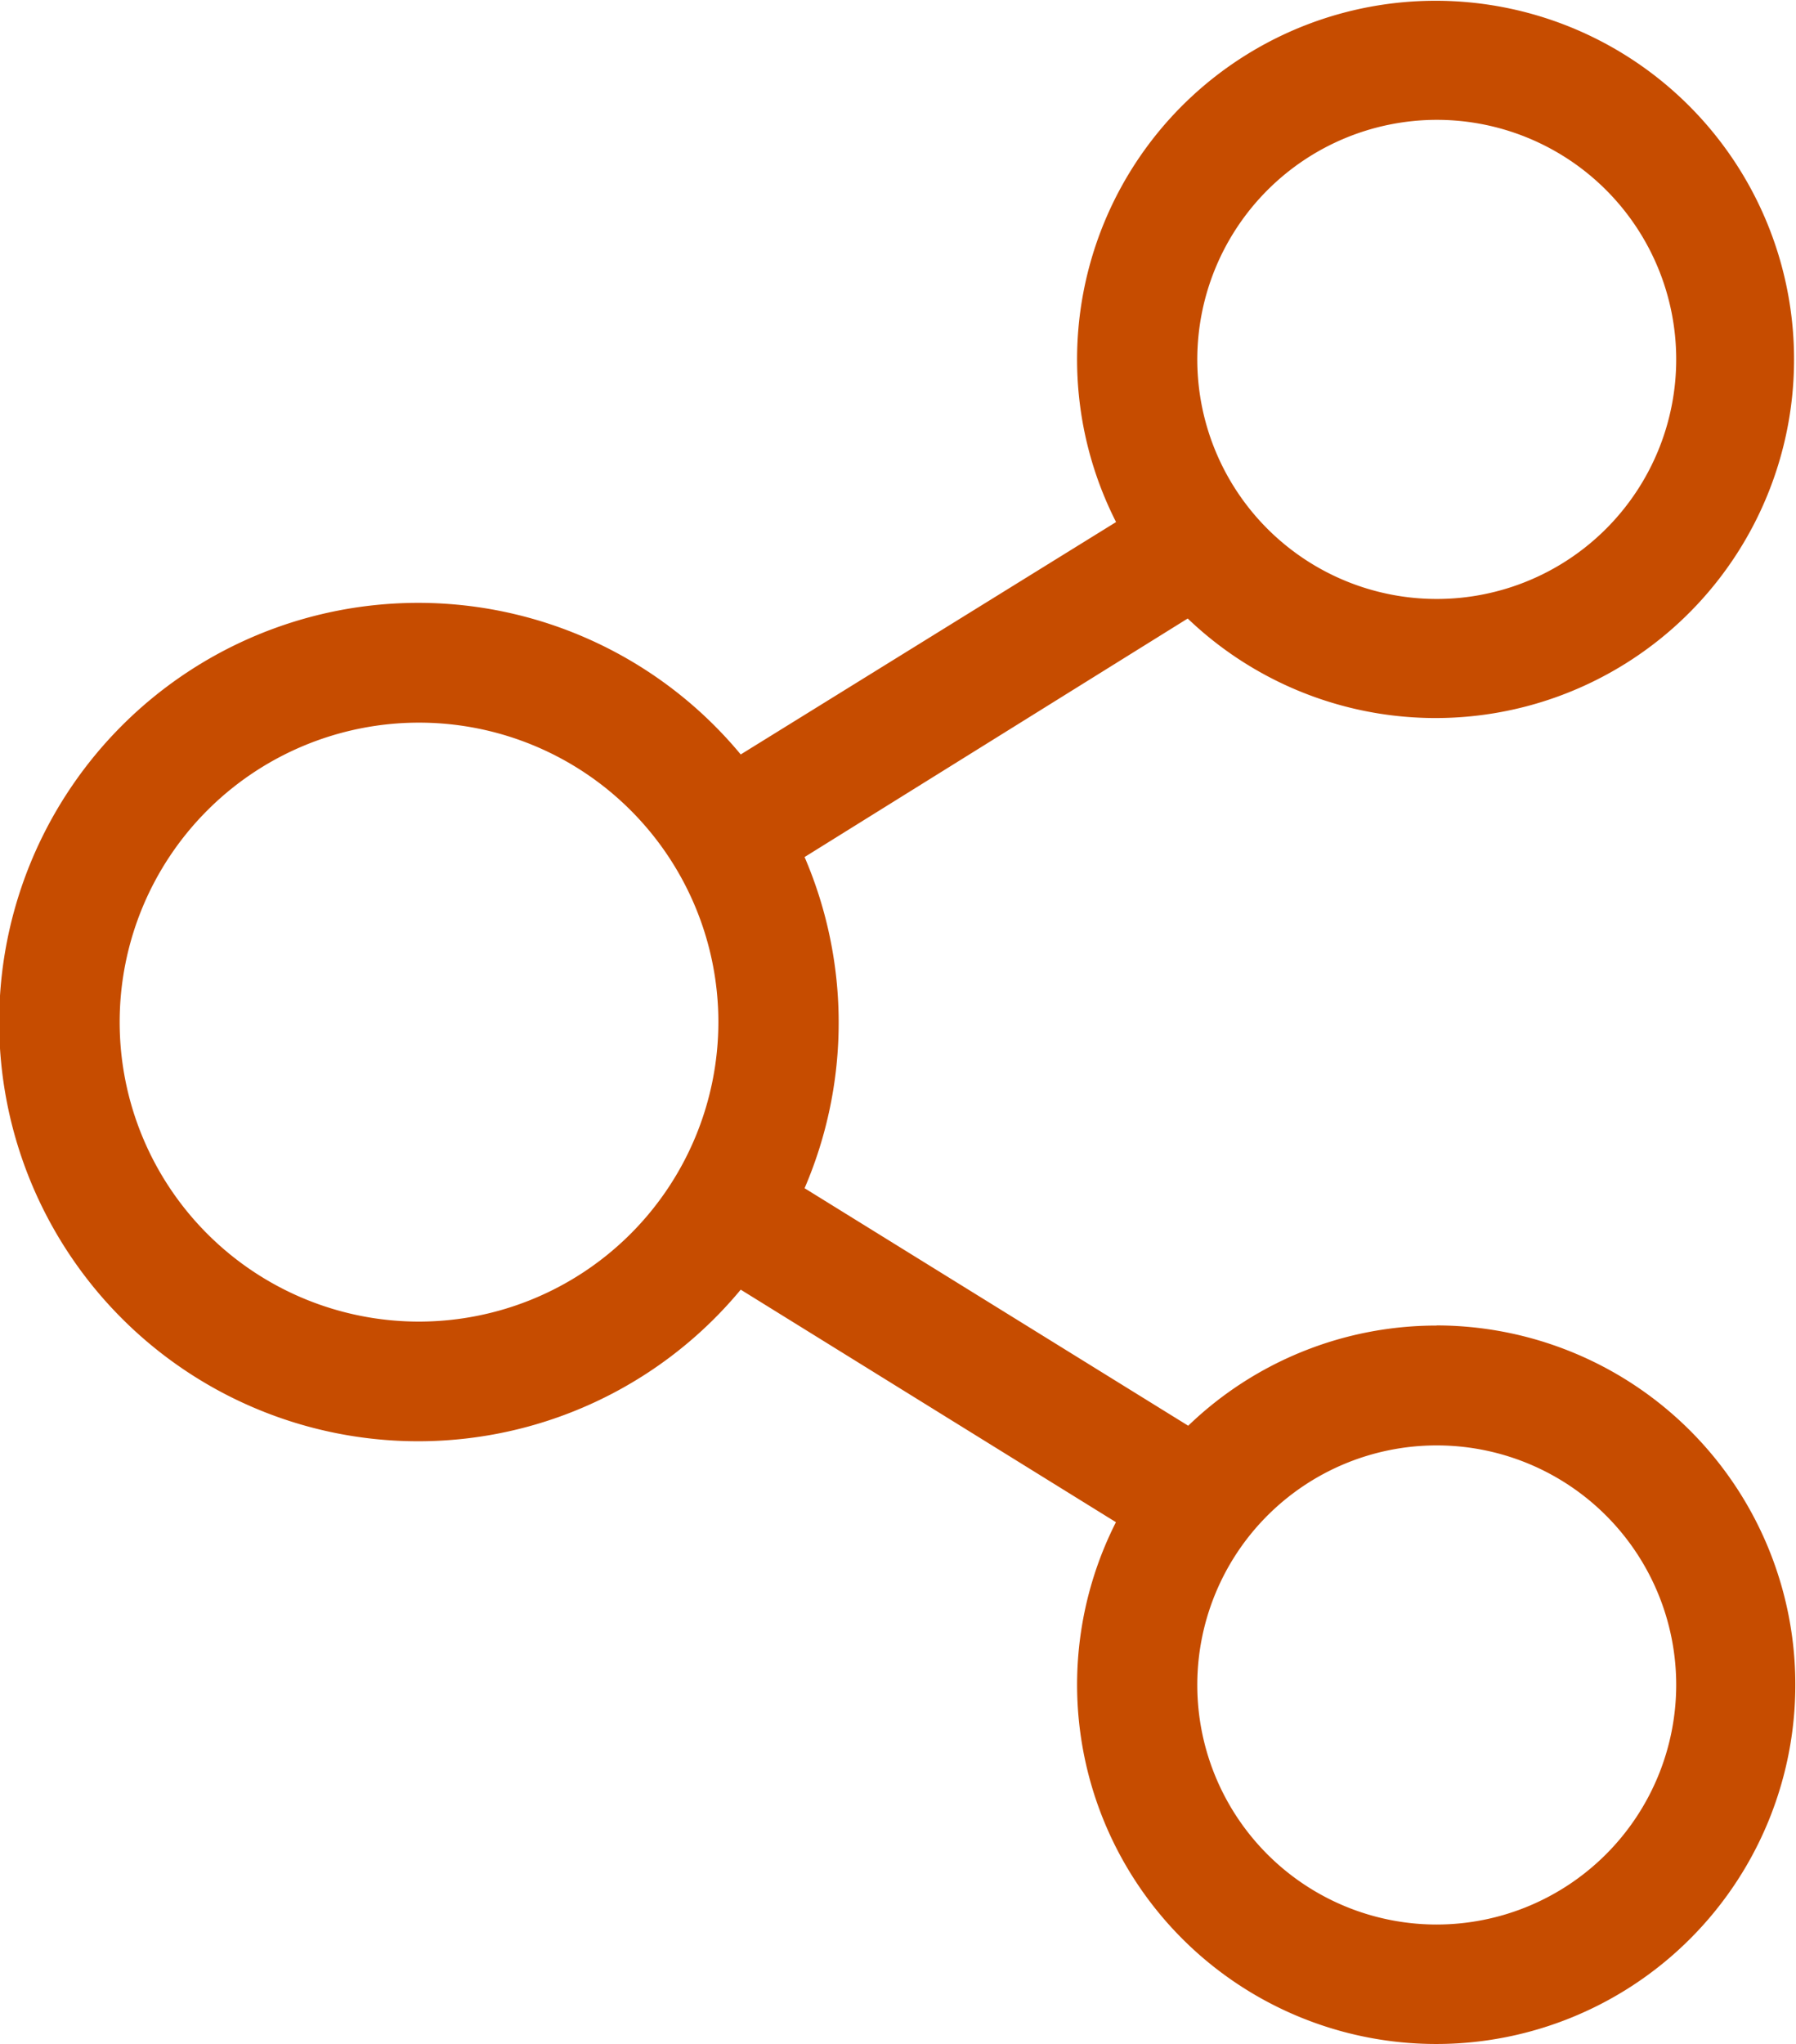<svg xmlns="http://www.w3.org/2000/svg" width="14.063" height="16" viewBox="0 0 14.063 16"><defs><style>.a{fill:#c64c00}</style></defs><path class="a" d="M11.25 10.375a2.8 2.8 0 0 0-1.946.784L6.3 9.3a3.279 3.279 0 0 0 0-2.592l3-1.867a2.807 2.807 0 1 0-.561-.755L5.8 5.905a3.281 3.281 0 1 0 0 4.189l2.938 1.82a2.812 2.812 0 1 0 2.508-1.54zm0-9.437a1.875 1.875 0 1 1-1.875 1.875A1.877 1.877 0 0 1 11.25.938zm-7.969 9.406A2.344 2.344 0 1 1 5.625 8a2.346 2.346 0 0 1-2.344 2.344zm7.969 4.719a1.875 1.875 0 1 1 1.875-1.875 1.877 1.877 0 0 1-1.875 1.875z"/></svg>